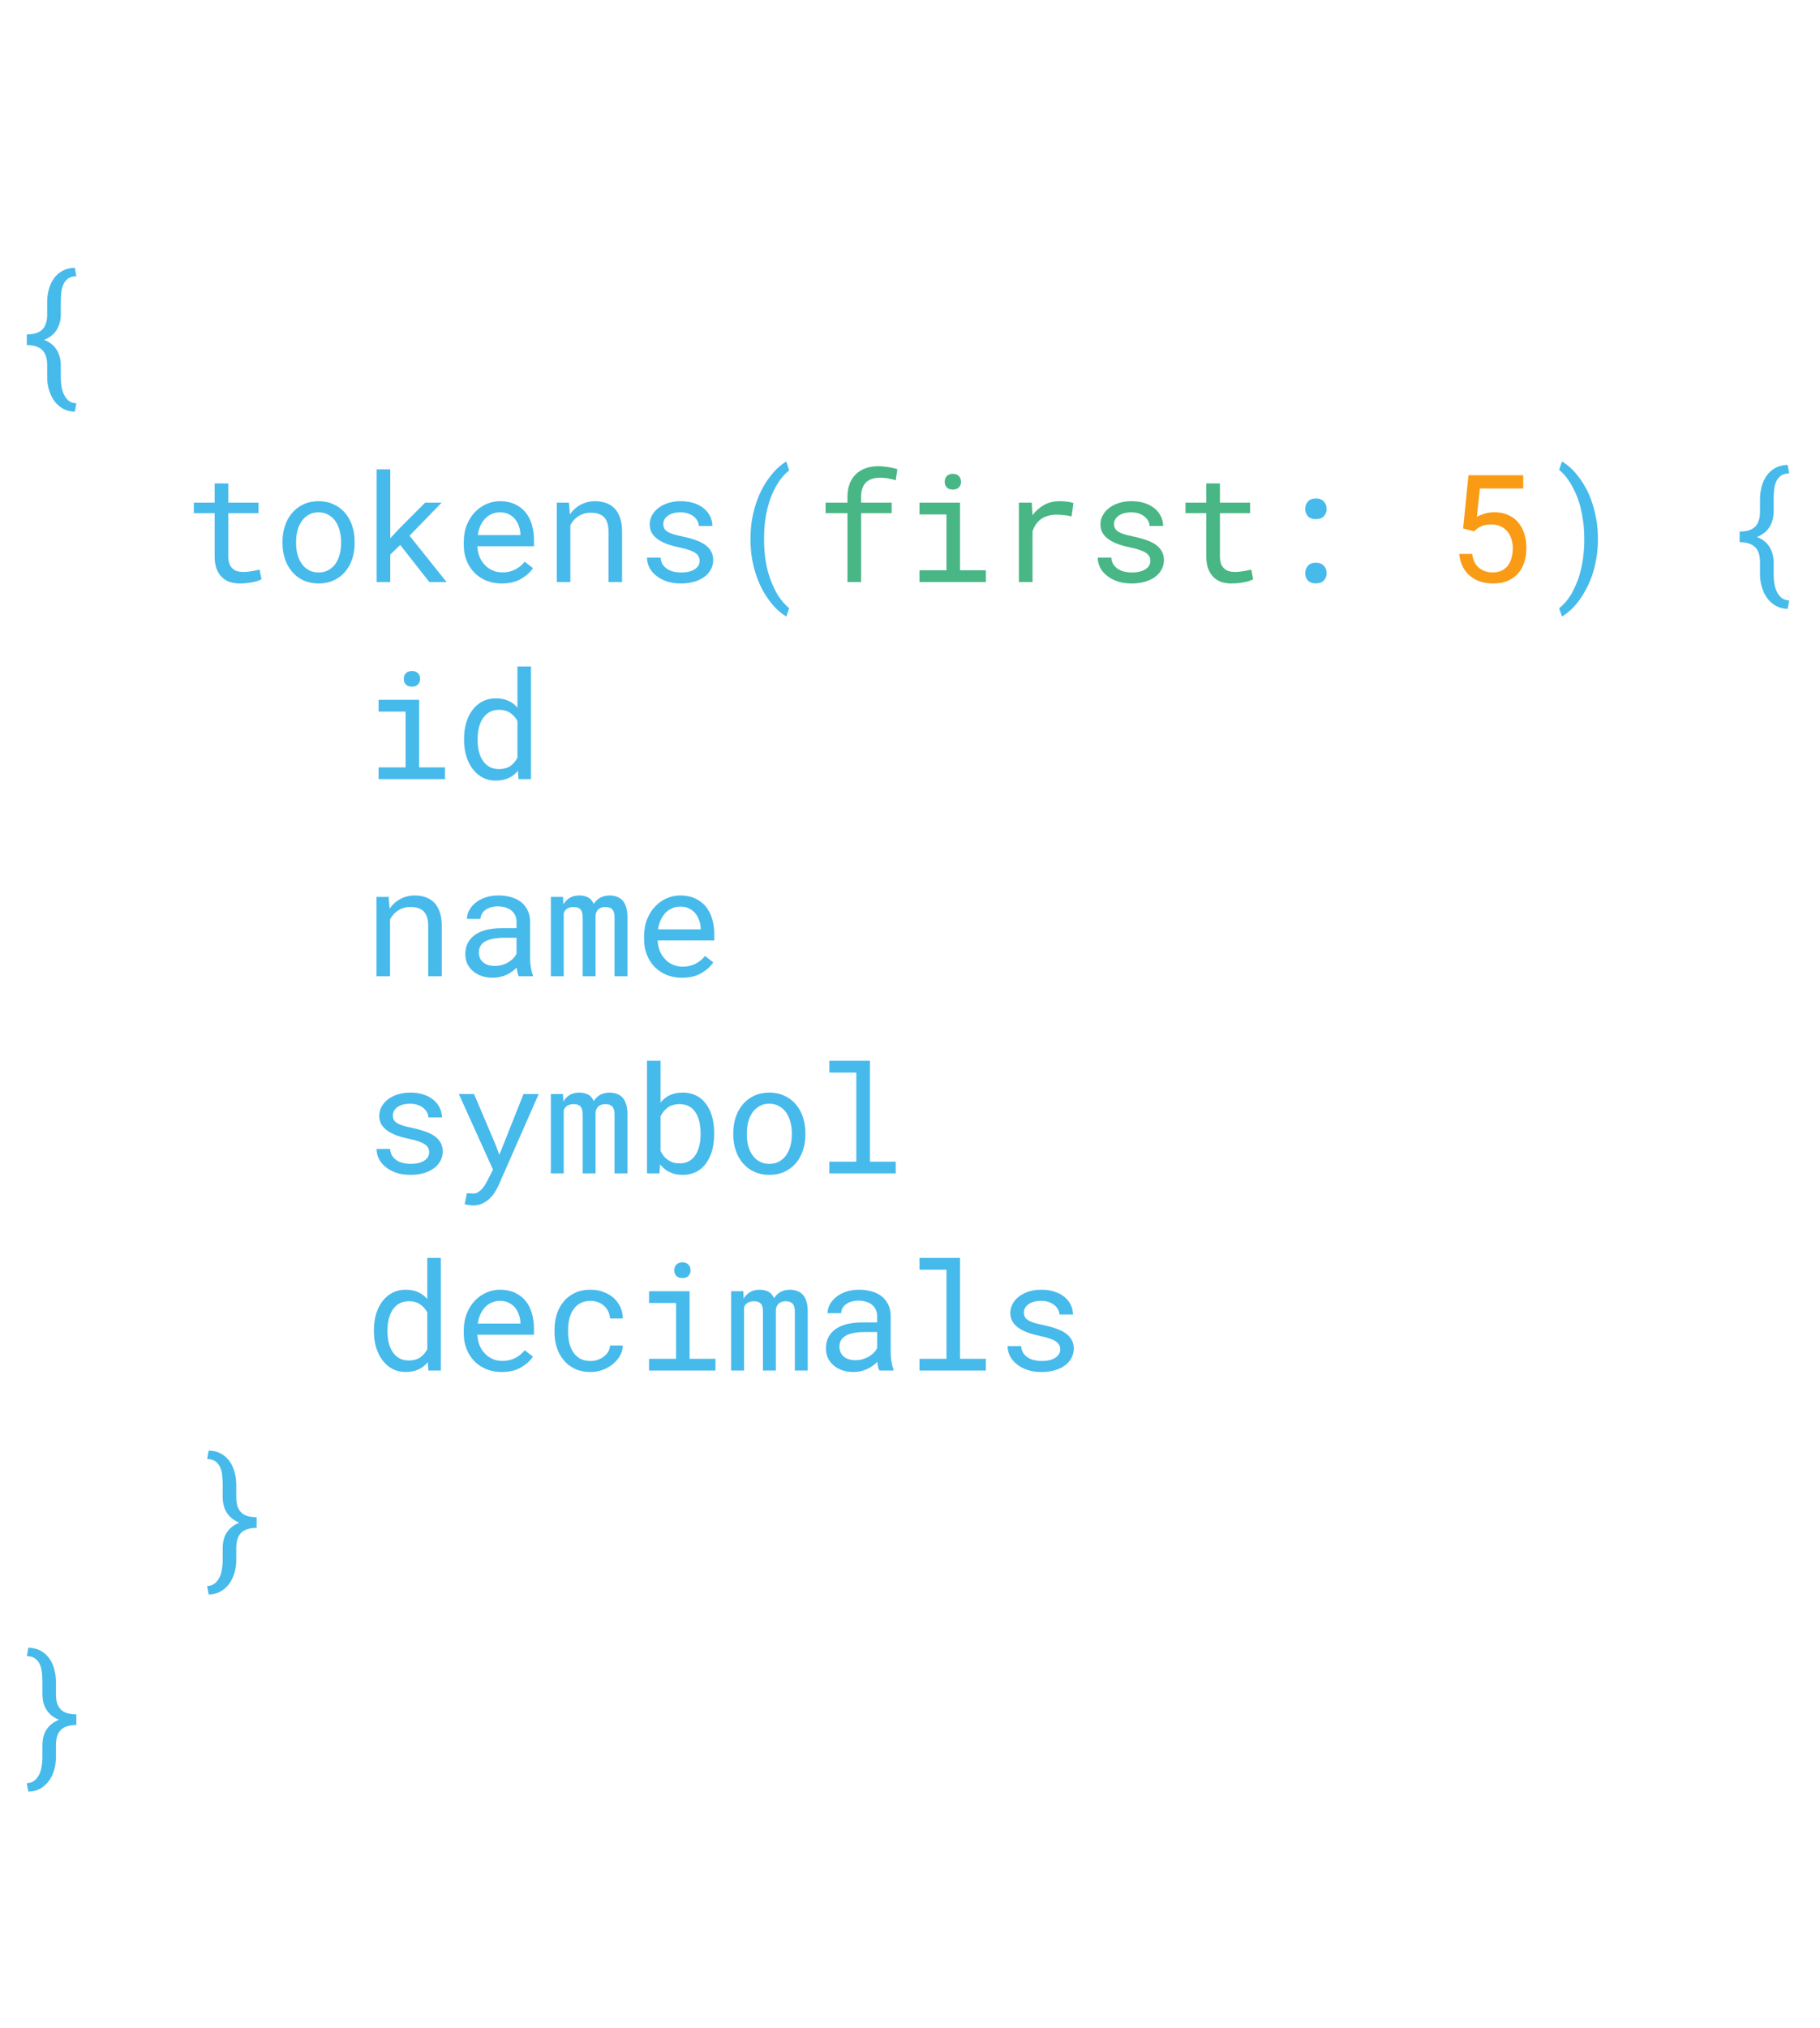 <svg width="194" height="216" viewBox="0 0 194 216" fill="none" xmlns="http://www.w3.org/2000/svg">
<path d="M7.974 43.859C7.469 43.844 7.031 43.727 6.661 43.508C6.292 43.289 5.984 43 5.74 42.641C5.505 42.297 5.328 41.911 5.208 41.484C5.089 41.062 5.029 40.643 5.029 40.227V38.906C5.029 38.156 4.849 37.612 4.49 37.273C4.135 36.935 3.591 36.763 2.857 36.758V35.625C3.591 35.625 4.135 35.458 4.49 35.125C4.849 34.786 5.029 34.24 5.029 33.484V32.156C5.029 31.734 5.083 31.305 5.193 30.867C5.307 30.424 5.487 30.029 5.732 29.68C5.961 29.346 6.26 29.076 6.63 28.867C7 28.654 7.448 28.539 7.974 28.523L8.138 29.422C7.763 29.432 7.464 29.521 7.24 29.688C7.021 29.854 6.857 30.065 6.747 30.32C6.633 30.581 6.56 30.872 6.529 31.195C6.497 31.518 6.482 31.838 6.482 32.156V33.484C6.482 34.109 6.336 34.659 6.044 35.133C5.758 35.602 5.313 35.958 4.708 36.203C5.313 36.443 5.758 36.8 6.044 37.273C6.331 37.742 6.477 38.286 6.482 38.906V40.227C6.482 40.55 6.508 40.87 6.56 41.188C6.612 41.51 6.703 41.8 6.833 42.055C6.958 42.315 7.125 42.529 7.333 42.695C7.547 42.862 7.815 42.95 8.138 42.961L7.974 43.859ZM24.333 51.5V53.547H27.552V54.664H24.333V59.258C24.333 59.586 24.375 59.857 24.458 60.07C24.542 60.284 24.656 60.453 24.802 60.578C24.948 60.708 25.115 60.8 25.302 60.852C25.495 60.904 25.698 60.93 25.912 60.93C26.068 60.93 26.229 60.922 26.396 60.906C26.562 60.885 26.727 60.862 26.888 60.836C27.044 60.81 27.19 60.784 27.326 60.758C27.466 60.727 27.581 60.7 27.669 60.68L27.872 61.703C27.753 61.776 27.607 61.841 27.435 61.898C27.263 61.95 27.076 61.995 26.872 62.031C26.669 62.073 26.453 62.104 26.224 62.125C26 62.146 25.776 62.156 25.552 62.156C25.177 62.156 24.826 62.104 24.497 62C24.174 61.891 23.893 61.719 23.654 61.484C23.414 61.255 23.224 60.958 23.083 60.594C22.948 60.224 22.88 59.779 22.88 59.258V54.664H20.662V53.547H22.88V51.5H24.333ZM30.115 57.695C30.115 57.086 30.203 56.521 30.38 56C30.557 55.474 30.812 55.018 31.146 54.633C31.474 54.247 31.875 53.945 32.349 53.727C32.823 53.503 33.357 53.391 33.95 53.391C34.55 53.391 35.086 53.503 35.56 53.727C36.039 53.945 36.445 54.247 36.779 54.633C37.107 55.018 37.359 55.474 37.536 56C37.714 56.521 37.802 57.086 37.802 57.695V57.867C37.802 58.477 37.714 59.042 37.536 59.562C37.359 60.083 37.107 60.536 36.779 60.922C36.445 61.307 36.042 61.609 35.568 61.828C35.094 62.047 34.56 62.156 33.966 62.156C33.367 62.156 32.828 62.047 32.349 61.828C31.875 61.609 31.474 61.307 31.146 60.922C30.812 60.536 30.557 60.083 30.38 59.562C30.203 59.042 30.115 58.477 30.115 57.867V57.695ZM31.56 57.867C31.56 58.284 31.609 58.682 31.708 59.062C31.807 59.438 31.958 59.768 32.161 60.055C32.359 60.341 32.609 60.568 32.911 60.734C33.214 60.901 33.565 60.984 33.966 60.984C34.362 60.984 34.708 60.901 35.005 60.734C35.307 60.568 35.56 60.341 35.763 60.055C35.961 59.768 36.109 59.438 36.208 59.062C36.307 58.682 36.357 58.284 36.357 57.867V57.695C36.357 57.284 36.305 56.891 36.2 56.516C36.102 56.135 35.953 55.802 35.755 55.516C35.552 55.229 35.3 55.003 34.997 54.836C34.7 54.664 34.352 54.578 33.95 54.578C33.55 54.578 33.2 54.664 32.904 54.836C32.607 55.003 32.359 55.229 32.161 55.516C31.958 55.802 31.807 56.135 31.708 56.516C31.609 56.891 31.56 57.284 31.56 57.695V57.867ZM42.661 58.055L41.599 59.078V62H40.146V50H41.599V57.344L42.544 56.328L45.318 53.547H47.075L43.654 57.07L47.599 62H45.763L42.661 58.055ZM53.474 62.156C52.88 62.156 52.333 62.055 51.833 61.852C51.339 61.648 50.914 61.365 50.56 61C50.206 60.635 49.93 60.203 49.732 59.703C49.534 59.203 49.435 58.659 49.435 58.07V57.742C49.435 57.06 49.544 56.45 49.763 55.914C49.982 55.372 50.273 54.914 50.638 54.539C50.997 54.169 51.406 53.885 51.865 53.688C52.328 53.49 52.802 53.391 53.286 53.391C53.896 53.391 54.427 53.497 54.88 53.711C55.339 53.919 55.719 54.208 56.021 54.578C56.323 54.953 56.547 55.393 56.693 55.898C56.844 56.404 56.919 56.95 56.919 57.539V58.188H50.88V58.242C50.917 58.654 50.997 59.016 51.122 59.328C51.253 59.641 51.43 59.917 51.654 60.156C51.883 60.411 52.159 60.612 52.482 60.758C52.805 60.904 53.161 60.977 53.552 60.977C54.068 60.977 54.526 60.872 54.927 60.664C55.328 60.456 55.661 60.18 55.927 59.836L56.81 60.523C56.529 60.95 56.107 61.331 55.544 61.664C54.987 61.992 54.297 62.156 53.474 62.156ZM53.286 54.578C52.995 54.578 52.719 54.633 52.458 54.742C52.198 54.846 51.964 55 51.755 55.203C51.547 55.411 51.37 55.667 51.224 55.969C51.083 56.266 50.984 56.609 50.927 57H55.474V56.93C55.474 56.669 55.425 56.391 55.325 56.094C55.227 55.792 55.089 55.531 54.911 55.312C54.734 55.094 54.51 54.917 54.24 54.781C53.974 54.646 53.656 54.578 53.286 54.578ZM59.349 62V53.547H60.646L60.747 54.797C60.872 54.62 61.008 54.458 61.154 54.312C61.305 54.161 61.464 54.031 61.63 53.922C61.88 53.755 62.151 53.628 62.443 53.539C62.74 53.445 63.052 53.396 63.38 53.391C63.823 53.391 64.224 53.453 64.583 53.578C64.948 53.703 65.258 53.898 65.513 54.164C65.768 54.43 65.964 54.768 66.099 55.18C66.24 55.586 66.31 56.07 66.31 56.633V62H64.865V56.664C64.865 56.289 64.823 55.971 64.74 55.711C64.656 55.45 64.534 55.24 64.372 55.078C64.206 54.917 64.003 54.8 63.763 54.727C63.529 54.654 63.258 54.617 62.95 54.617C62.685 54.617 62.438 54.656 62.208 54.734C61.979 54.807 61.768 54.909 61.575 55.039C61.419 55.154 61.273 55.286 61.138 55.438C61.008 55.589 60.893 55.755 60.794 55.938V62H59.349ZM74.576 59.758C74.576 59.586 74.542 59.432 74.474 59.297C74.406 59.156 74.292 59.029 74.13 58.914C73.969 58.8 73.755 58.695 73.49 58.602C73.224 58.503 72.893 58.414 72.497 58.336C72.013 58.237 71.57 58.117 71.169 57.977C70.773 57.836 70.435 57.667 70.154 57.469C69.867 57.276 69.646 57.05 69.49 56.789C69.333 56.523 69.255 56.216 69.255 55.867C69.255 55.523 69.336 55.203 69.497 54.906C69.659 54.604 69.885 54.341 70.177 54.117C70.469 53.893 70.815 53.716 71.216 53.586C71.622 53.456 72.068 53.391 72.552 53.391C73.073 53.391 73.542 53.458 73.958 53.594C74.375 53.729 74.729 53.917 75.021 54.156C75.312 54.396 75.537 54.677 75.693 55C75.854 55.318 75.935 55.661 75.935 56.031H74.49C74.49 55.849 74.443 55.672 74.349 55.5C74.255 55.323 74.125 55.167 73.958 55.031C73.792 54.896 73.589 54.786 73.349 54.703C73.115 54.62 72.849 54.578 72.552 54.578C72.245 54.578 71.974 54.612 71.74 54.68C71.51 54.747 71.32 54.839 71.169 54.953C71.013 55.068 70.896 55.2 70.818 55.352C70.74 55.503 70.701 55.659 70.701 55.82C70.701 55.987 70.732 56.135 70.794 56.266C70.857 56.396 70.966 56.513 71.122 56.617C71.273 56.721 71.477 56.815 71.732 56.898C71.992 56.982 72.32 57.062 72.716 57.141C73.237 57.25 73.703 57.378 74.115 57.523C74.526 57.664 74.872 57.833 75.154 58.031C75.435 58.234 75.648 58.469 75.794 58.734C75.945 59 76.021 59.307 76.021 59.656C76.021 60.031 75.935 60.372 75.763 60.68C75.596 60.987 75.362 61.25 75.06 61.469C74.758 61.688 74.396 61.857 73.974 61.977C73.552 62.096 73.091 62.156 72.591 62.156C72.018 62.156 71.508 62.081 71.06 61.93C70.612 61.773 70.234 61.568 69.927 61.312C69.615 61.062 69.375 60.771 69.208 60.438C69.047 60.104 68.966 59.758 68.966 59.398H70.412C70.432 59.695 70.51 59.945 70.646 60.148C70.787 60.352 70.961 60.516 71.169 60.641C71.372 60.766 71.599 60.854 71.849 60.906C72.099 60.958 72.346 60.984 72.591 60.984C72.977 60.984 73.312 60.94 73.599 60.852C73.885 60.758 74.109 60.63 74.271 60.469C74.37 60.37 74.445 60.26 74.497 60.141C74.549 60.021 74.576 59.893 74.576 59.758ZM79.997 57.383C79.997 56.638 80.055 55.938 80.169 55.281C80.289 54.625 80.448 54.016 80.646 53.453C80.844 52.896 81.07 52.385 81.326 51.922C81.586 51.458 81.859 51.047 82.146 50.688C82.427 50.328 82.711 50.021 82.997 49.766C83.284 49.51 83.557 49.31 83.818 49.164L84.122 50.117C83.956 50.242 83.787 50.393 83.615 50.57C83.448 50.747 83.284 50.945 83.122 51.164C82.883 51.503 82.654 51.901 82.435 52.359C82.216 52.812 82.034 53.31 81.888 53.852C81.747 54.341 81.638 54.88 81.56 55.469C81.482 56.057 81.443 56.69 81.443 57.367V57.477C81.443 58.128 81.479 58.737 81.552 59.305C81.625 59.872 81.724 60.396 81.849 60.875C81.984 61.359 82.141 61.807 82.318 62.219C82.495 62.635 82.68 63.008 82.872 63.336C83.07 63.648 83.273 63.925 83.482 64.164C83.695 64.409 83.909 64.617 84.122 64.789L83.818 65.672C83.557 65.526 83.281 65.326 82.99 65.07C82.703 64.82 82.419 64.513 82.138 64.148C81.852 63.789 81.578 63.378 81.318 62.914C81.062 62.456 80.839 61.945 80.646 61.383C80.448 60.825 80.289 60.219 80.169 59.562C80.055 58.906 79.997 58.206 79.997 57.461V57.383ZM139.13 61.062C139.13 60.755 139.224 60.492 139.411 60.273C139.599 60.055 139.883 59.945 140.263 59.945C140.638 59.945 140.922 60.055 141.115 60.273C141.313 60.487 141.411 60.75 141.411 61.062C141.411 61.37 141.313 61.628 141.115 61.836C140.917 62.044 140.633 62.148 140.263 62.148C139.888 62.148 139.604 62.044 139.411 61.836C139.224 61.622 139.13 61.365 139.13 61.062ZM139.13 54.219C139.13 53.911 139.224 53.648 139.411 53.43C139.599 53.211 139.883 53.102 140.263 53.102C140.638 53.102 140.922 53.211 141.115 53.43C141.313 53.643 141.411 53.906 141.411 54.219C141.411 54.526 141.313 54.784 141.115 54.992C140.917 55.2 140.633 55.305 140.263 55.305C139.888 55.305 139.604 55.2 139.411 54.992C139.224 54.779 139.13 54.521 139.13 54.219ZM170.326 57.461C170.326 58.206 170.266 58.906 170.146 59.562C170.031 60.219 169.875 60.825 169.677 61.383C169.479 61.945 169.25 62.456 168.99 62.914C168.734 63.378 168.466 63.789 168.185 64.148C167.898 64.513 167.609 64.82 167.318 65.07C167.031 65.326 166.758 65.526 166.497 65.672L166.193 64.789C166.411 64.628 166.633 64.419 166.857 64.164C167.081 63.909 167.294 63.615 167.497 63.281C167.69 62.943 167.875 62.56 168.052 62.133C168.234 61.711 168.383 61.247 168.497 60.742C168.617 60.273 168.708 59.768 168.771 59.227C168.839 58.68 168.872 58.096 168.872 57.477V57.367C168.872 56.664 168.828 56.026 168.74 55.453C168.656 54.88 168.563 54.393 168.458 53.992C168.307 53.419 168.125 52.906 167.911 52.453C167.698 51.995 167.479 51.596 167.255 51.258C167.083 50.992 166.906 50.76 166.724 50.562C166.542 50.359 166.365 50.188 166.193 50.047L166.497 49.164C166.758 49.31 167.034 49.51 167.326 49.766C167.617 50.021 167.904 50.328 168.185 50.688C168.477 51.057 168.75 51.469 169.005 51.922C169.26 52.375 169.484 52.885 169.677 53.453C169.865 54 170.018 54.594 170.138 55.234C170.263 55.87 170.326 56.586 170.326 57.383V57.461ZM190.552 64.859C190.047 64.844 189.609 64.727 189.24 64.508C188.87 64.289 188.563 64 188.318 63.641C188.083 63.297 187.906 62.911 187.786 62.484C187.667 62.062 187.607 61.643 187.607 61.227V59.906C187.607 59.156 187.427 58.612 187.068 58.273C186.714 57.935 186.169 57.763 185.435 57.758V56.625C186.169 56.625 186.714 56.458 187.068 56.125C187.427 55.786 187.607 55.24 187.607 54.484V53.156C187.607 52.734 187.661 52.305 187.771 51.867C187.885 51.425 188.065 51.029 188.31 50.68C188.539 50.346 188.839 50.075 189.208 49.867C189.578 49.654 190.026 49.539 190.552 49.523L190.716 50.422C190.341 50.432 190.042 50.521 189.818 50.688C189.599 50.854 189.435 51.065 189.326 51.32C189.211 51.581 189.138 51.872 189.107 52.195C189.076 52.518 189.06 52.839 189.06 53.156V54.484C189.06 55.109 188.914 55.659 188.622 56.133C188.336 56.602 187.891 56.958 187.286 57.203C187.891 57.443 188.336 57.8 188.622 58.273C188.909 58.742 189.055 59.286 189.06 59.906V61.227C189.06 61.55 189.086 61.87 189.138 62.188C189.19 62.51 189.281 62.8 189.411 63.055C189.536 63.315 189.703 63.529 189.911 63.695C190.125 63.862 190.393 63.95 190.716 63.961L190.552 64.859ZM40.357 74.547H44.677V81.75H47.435V83H40.357V81.75H43.232V75.805H40.357V74.547ZM43.044 72.328C43.044 72.203 43.062 72.086 43.099 71.977C43.141 71.867 43.203 71.773 43.286 71.695C43.354 71.628 43.44 71.576 43.544 71.539C43.654 71.497 43.776 71.477 43.911 71.477C44.047 71.477 44.167 71.497 44.271 71.539C44.375 71.576 44.461 71.628 44.529 71.695C44.612 71.768 44.675 71.859 44.716 71.969C44.758 72.078 44.779 72.198 44.779 72.328C44.779 72.562 44.706 72.758 44.56 72.914C44.414 73.07 44.198 73.148 43.911 73.148C43.62 73.148 43.401 73.07 43.255 72.914C43.115 72.758 43.044 72.562 43.044 72.328ZM49.466 78.703C49.466 78.073 49.544 77.495 49.7 76.969C49.862 76.438 50.091 75.982 50.388 75.602C50.68 75.221 51.034 74.924 51.45 74.711C51.867 74.497 52.333 74.391 52.849 74.391C53.354 74.391 53.794 74.477 54.169 74.648C54.55 74.815 54.878 75.06 55.154 75.383V71H56.599V83H55.271L55.208 82.109C54.927 82.453 54.591 82.713 54.2 82.891C53.81 83.068 53.354 83.156 52.833 83.156C52.323 83.156 51.859 83.047 51.443 82.828C51.031 82.609 50.68 82.307 50.388 81.922C50.096 81.537 49.87 81.083 49.708 80.562C49.547 80.037 49.466 79.471 49.466 78.867V78.703ZM50.911 78.867C50.911 79.279 50.956 79.669 51.044 80.039C51.133 80.409 51.271 80.734 51.458 81.016C51.641 81.297 51.875 81.521 52.161 81.688C52.448 81.849 52.792 81.93 53.193 81.93C53.677 81.93 54.078 81.82 54.396 81.602C54.714 81.383 54.966 81.088 55.154 80.719V76.797C54.966 76.453 54.714 76.172 54.396 75.953C54.078 75.729 53.682 75.617 53.208 75.617C52.802 75.617 52.453 75.701 52.161 75.867C51.875 76.034 51.641 76.258 51.458 76.539C51.271 76.826 51.133 77.156 51.044 77.531C50.956 77.901 50.911 78.292 50.911 78.703V78.867ZM40.13 104V95.547H41.427L41.529 96.797C41.654 96.62 41.789 96.458 41.935 96.312C42.086 96.162 42.245 96.031 42.411 95.922C42.661 95.755 42.932 95.628 43.224 95.539C43.521 95.445 43.833 95.396 44.161 95.391C44.604 95.391 45.005 95.453 45.365 95.578C45.729 95.703 46.039 95.898 46.294 96.164C46.55 96.43 46.745 96.768 46.88 97.18C47.021 97.586 47.091 98.07 47.091 98.633V104H45.646V98.664C45.646 98.289 45.604 97.971 45.521 97.711C45.438 97.451 45.315 97.24 45.154 97.078C44.987 96.917 44.784 96.799 44.544 96.727C44.31 96.654 44.039 96.617 43.732 96.617C43.466 96.617 43.219 96.656 42.99 96.734C42.76 96.807 42.55 96.909 42.357 97.039C42.2 97.154 42.055 97.287 41.919 97.438C41.789 97.588 41.675 97.755 41.575 97.938V104H40.13ZM55.294 104C55.237 103.891 55.19 103.755 55.154 103.594C55.122 103.427 55.099 103.255 55.083 103.078C54.938 103.224 54.773 103.362 54.591 103.492C54.414 103.622 54.219 103.737 54.005 103.836C53.786 103.935 53.555 104.013 53.31 104.07C53.065 104.128 52.805 104.156 52.529 104.156C52.081 104.156 51.675 104.091 51.31 103.961C50.95 103.831 50.646 103.654 50.396 103.43C50.141 103.211 49.943 102.951 49.802 102.648C49.667 102.341 49.599 102.01 49.599 101.656C49.599 101.193 49.69 100.786 49.872 100.438C50.06 100.089 50.323 99.797 50.661 99.562C51 99.333 51.406 99.162 51.88 99.047C52.359 98.932 52.893 98.875 53.482 98.875H55.06V98.211C55.06 97.956 55.013 97.727 54.919 97.523C54.825 97.32 54.693 97.146 54.521 97C54.349 96.859 54.138 96.75 53.888 96.672C53.643 96.594 53.367 96.555 53.06 96.555C52.773 96.555 52.516 96.591 52.286 96.664C52.062 96.737 51.872 96.833 51.716 96.953C51.56 97.073 51.438 97.216 51.349 97.383C51.266 97.544 51.224 97.713 51.224 97.891H49.771C49.776 97.583 49.854 97.281 50.005 96.984C50.161 96.688 50.385 96.419 50.677 96.18C50.964 95.945 51.312 95.755 51.724 95.609C52.141 95.463 52.612 95.391 53.138 95.391C53.617 95.391 54.062 95.451 54.474 95.57C54.885 95.685 55.242 95.859 55.544 96.094C55.841 96.333 56.075 96.63 56.247 96.984C56.419 97.338 56.505 97.753 56.505 98.227V102.156C56.505 102.438 56.531 102.737 56.583 103.055C56.635 103.367 56.708 103.641 56.802 103.875V104H55.294ZM52.74 102.898C53.021 102.898 53.284 102.862 53.529 102.789C53.773 102.716 53.997 102.62 54.2 102.5C54.398 102.38 54.57 102.245 54.716 102.094C54.862 101.938 54.977 101.776 55.06 101.609V99.898H53.716C53.216 99.898 52.779 99.943 52.404 100.031C52.034 100.115 51.74 100.245 51.521 100.422C51.365 100.547 51.245 100.695 51.161 100.867C51.083 101.039 51.044 101.234 51.044 101.453C51.044 101.661 51.078 101.854 51.146 102.031C51.219 102.208 51.325 102.359 51.466 102.484C51.607 102.615 51.784 102.716 51.997 102.789C52.211 102.862 52.458 102.898 52.74 102.898ZM60.013 95.547L60.052 96.344C60.224 96.047 60.448 95.815 60.724 95.648C61.005 95.482 61.344 95.396 61.74 95.391C61.964 95.391 62.164 95.417 62.341 95.469C62.523 95.516 62.682 95.586 62.818 95.68C62.917 95.753 63.005 95.841 63.083 95.945C63.167 96.049 63.237 96.167 63.294 96.297C63.367 96.177 63.453 96.065 63.552 95.961C63.651 95.857 63.758 95.766 63.872 95.688C64.018 95.599 64.18 95.529 64.357 95.477C64.539 95.424 64.737 95.396 64.951 95.391C65.242 95.391 65.505 95.435 65.74 95.523C65.974 95.607 66.172 95.732 66.333 95.898C66.51 96.086 66.646 96.331 66.74 96.633C66.833 96.93 66.88 97.281 66.88 97.688V104H65.505V97.672C65.505 97.495 65.484 97.338 65.443 97.203C65.401 97.068 65.341 96.956 65.263 96.867C65.18 96.784 65.076 96.721 64.951 96.68C64.831 96.638 64.69 96.617 64.529 96.617C64.357 96.617 64.208 96.641 64.083 96.688C63.958 96.734 63.854 96.797 63.771 96.875C63.688 96.958 63.622 97.055 63.575 97.164C63.529 97.268 63.497 97.385 63.482 97.516C63.482 97.542 63.482 97.568 63.482 97.594C63.482 97.615 63.482 97.641 63.482 97.672V104H62.107V97.664C62.107 97.487 62.086 97.331 62.044 97.195C62.008 97.06 61.948 96.948 61.865 96.859C61.786 96.776 61.688 96.716 61.568 96.68C61.453 96.638 61.318 96.617 61.161 96.617C60.99 96.617 60.839 96.638 60.708 96.68C60.583 96.716 60.477 96.771 60.388 96.844C60.32 96.901 60.26 96.966 60.208 97.039C60.161 97.112 60.122 97.19 60.091 97.273V104H58.716V95.547H60.013ZM72.693 104.156C72.099 104.156 71.552 104.055 71.052 103.852C70.557 103.648 70.133 103.365 69.779 103C69.424 102.635 69.148 102.203 68.951 101.703C68.753 101.203 68.654 100.659 68.654 100.07V99.742C68.654 99.06 68.763 98.451 68.982 97.914C69.201 97.372 69.492 96.914 69.857 96.539C70.216 96.169 70.625 95.885 71.083 95.688C71.547 95.49 72.021 95.391 72.505 95.391C73.115 95.391 73.646 95.497 74.099 95.711C74.557 95.919 74.938 96.208 75.24 96.578C75.542 96.953 75.766 97.393 75.912 97.898C76.062 98.404 76.138 98.951 76.138 99.539V100.188H70.099V100.242C70.135 100.654 70.216 101.016 70.341 101.328C70.471 101.641 70.648 101.917 70.872 102.156C71.102 102.411 71.378 102.612 71.701 102.758C72.023 102.904 72.38 102.977 72.771 102.977C73.287 102.977 73.745 102.872 74.146 102.664C74.547 102.456 74.88 102.18 75.146 101.836L76.029 102.523C75.747 102.951 75.326 103.331 74.763 103.664C74.206 103.992 73.516 104.156 72.693 104.156ZM72.505 96.578C72.214 96.578 71.938 96.633 71.677 96.742C71.417 96.846 71.182 97 70.974 97.203C70.766 97.412 70.589 97.667 70.443 97.969C70.302 98.266 70.203 98.609 70.146 99H74.693V98.93C74.693 98.669 74.643 98.391 74.544 98.094C74.445 97.792 74.307 97.531 74.13 97.312C73.953 97.094 73.729 96.917 73.458 96.781C73.193 96.646 72.875 96.578 72.505 96.578ZM45.747 122.758C45.747 122.586 45.714 122.432 45.646 122.297C45.578 122.156 45.464 122.029 45.302 121.914C45.141 121.799 44.927 121.695 44.661 121.602C44.396 121.503 44.065 121.414 43.669 121.336C43.185 121.237 42.742 121.117 42.341 120.977C41.945 120.836 41.607 120.667 41.325 120.469C41.039 120.276 40.818 120.049 40.661 119.789C40.505 119.523 40.427 119.216 40.427 118.867C40.427 118.523 40.508 118.203 40.669 117.906C40.831 117.604 41.057 117.341 41.349 117.117C41.641 116.893 41.987 116.716 42.388 116.586C42.794 116.456 43.24 116.391 43.724 116.391C44.245 116.391 44.714 116.458 45.13 116.594C45.547 116.729 45.901 116.917 46.193 117.156C46.484 117.396 46.708 117.677 46.865 118C47.026 118.318 47.107 118.661 47.107 119.031H45.661C45.661 118.849 45.615 118.672 45.521 118.5C45.427 118.323 45.297 118.167 45.13 118.031C44.964 117.896 44.76 117.786 44.521 117.703C44.286 117.62 44.021 117.578 43.724 117.578C43.417 117.578 43.146 117.612 42.911 117.68C42.682 117.747 42.492 117.839 42.341 117.953C42.185 118.068 42.068 118.201 41.99 118.352C41.911 118.503 41.872 118.659 41.872 118.82C41.872 118.987 41.904 119.135 41.966 119.266C42.029 119.396 42.138 119.513 42.294 119.617C42.445 119.721 42.648 119.815 42.904 119.898C43.164 119.982 43.492 120.062 43.888 120.141C44.409 120.25 44.875 120.378 45.286 120.523C45.698 120.664 46.044 120.833 46.325 121.031C46.607 121.234 46.82 121.469 46.966 121.734C47.117 122 47.193 122.307 47.193 122.656C47.193 123.031 47.107 123.372 46.935 123.68C46.768 123.987 46.534 124.25 46.232 124.469C45.93 124.688 45.568 124.857 45.146 124.977C44.724 125.096 44.263 125.156 43.763 125.156C43.19 125.156 42.68 125.081 42.232 124.93C41.784 124.773 41.406 124.568 41.099 124.312C40.786 124.062 40.547 123.771 40.38 123.438C40.219 123.104 40.138 122.758 40.138 122.398H41.583C41.604 122.695 41.682 122.945 41.818 123.148C41.958 123.352 42.133 123.516 42.341 123.641C42.544 123.766 42.771 123.854 43.021 123.906C43.271 123.958 43.518 123.984 43.763 123.984C44.148 123.984 44.484 123.94 44.771 123.852C45.057 123.758 45.281 123.63 45.443 123.469C45.542 123.37 45.617 123.26 45.669 123.141C45.721 123.021 45.747 122.893 45.747 122.758ZM50.419 128.414C50.284 128.414 50.125 128.398 49.943 128.367C49.76 128.336 49.622 128.31 49.529 128.289L49.763 127.109C49.893 127.12 50.021 127.128 50.146 127.133C50.276 127.143 50.378 127.148 50.45 127.148C50.648 127.148 50.828 127.094 50.99 126.984C51.156 126.875 51.305 126.745 51.435 126.594C51.56 126.443 51.667 126.286 51.755 126.125C51.849 125.964 51.922 125.831 51.974 125.727L52.552 124.602L48.911 116.547H50.529L52.849 122L53.224 123.023L53.622 122.031L55.802 116.547H57.419L53.13 126.305C53.031 126.523 52.904 126.755 52.747 127C52.596 127.245 52.411 127.471 52.193 127.68C51.974 127.888 51.719 128.062 51.427 128.203C51.135 128.344 50.8 128.414 50.419 128.414ZM60.013 116.547L60.052 117.344C60.224 117.047 60.448 116.815 60.724 116.648C61.005 116.482 61.344 116.396 61.74 116.391C61.964 116.391 62.164 116.417 62.341 116.469C62.523 116.516 62.682 116.586 62.818 116.68C62.917 116.753 63.005 116.841 63.083 116.945C63.167 117.049 63.237 117.167 63.294 117.297C63.367 117.177 63.453 117.065 63.552 116.961C63.651 116.857 63.758 116.766 63.872 116.688C64.018 116.599 64.18 116.529 64.357 116.477C64.539 116.424 64.737 116.396 64.951 116.391C65.242 116.391 65.505 116.435 65.74 116.523C65.974 116.607 66.172 116.732 66.333 116.898C66.51 117.086 66.646 117.331 66.74 117.633C66.833 117.93 66.88 118.281 66.88 118.688V125H65.505V118.672C65.505 118.495 65.484 118.339 65.443 118.203C65.401 118.068 65.341 117.956 65.263 117.867C65.18 117.784 65.076 117.721 64.951 117.68C64.831 117.638 64.69 117.617 64.529 117.617C64.357 117.617 64.208 117.641 64.083 117.688C63.958 117.734 63.854 117.797 63.771 117.875C63.688 117.958 63.622 118.055 63.575 118.164C63.529 118.268 63.497 118.385 63.482 118.516C63.482 118.542 63.482 118.568 63.482 118.594C63.482 118.615 63.482 118.641 63.482 118.672V125H62.107V118.664C62.107 118.487 62.086 118.331 62.044 118.195C62.008 118.06 61.948 117.948 61.865 117.859C61.786 117.776 61.688 117.716 61.568 117.68C61.453 117.638 61.318 117.617 61.161 117.617C60.99 117.617 60.839 117.638 60.708 117.68C60.583 117.716 60.477 117.771 60.388 117.844C60.32 117.901 60.26 117.966 60.208 118.039C60.161 118.112 60.122 118.19 60.091 118.273V125H58.716V116.547H60.013ZM76.122 120.867C76.122 121.237 76.094 121.594 76.037 121.938C75.984 122.276 75.906 122.594 75.802 122.891C75.662 123.281 75.477 123.633 75.247 123.945C75.023 124.253 74.753 124.508 74.435 124.711C74.206 124.852 73.953 124.961 73.677 125.039C73.406 125.117 73.112 125.156 72.794 125.156C72.43 125.156 72.096 125.112 71.794 125.023C71.497 124.935 71.229 124.807 70.99 124.641C70.875 124.557 70.766 124.466 70.662 124.367C70.557 124.268 70.458 124.159 70.365 124.039L70.294 125H68.966V113H70.412V117.453C70.531 117.302 70.664 117.167 70.81 117.047C70.956 116.922 71.112 116.815 71.279 116.727C71.487 116.617 71.716 116.534 71.966 116.477C72.216 116.419 72.487 116.391 72.779 116.391C73.143 116.391 73.479 116.44 73.787 116.539C74.094 116.638 74.372 116.776 74.622 116.953C74.846 117.12 75.047 117.323 75.224 117.562C75.401 117.797 75.557 118.06 75.693 118.352C75.833 118.68 75.94 119.044 76.013 119.445C76.086 119.841 76.122 120.26 76.122 120.703V120.867ZM74.677 120.703C74.677 120.438 74.659 120.18 74.622 119.93C74.591 119.674 74.542 119.435 74.474 119.211C74.38 118.935 74.258 118.682 74.107 118.453C73.956 118.224 73.771 118.044 73.552 117.914C73.401 117.82 73.232 117.747 73.044 117.695C72.857 117.643 72.648 117.617 72.419 117.617C72.169 117.617 71.94 117.651 71.732 117.719C71.523 117.781 71.339 117.87 71.177 117.984C71.01 118.104 70.862 118.245 70.732 118.406C70.607 118.562 70.5 118.734 70.412 118.922V122.617C70.505 122.805 70.615 122.979 70.74 123.141C70.87 123.297 71.018 123.435 71.185 123.555C71.352 123.674 71.539 123.768 71.747 123.836C71.956 123.898 72.185 123.93 72.435 123.93C72.674 123.93 72.893 123.901 73.091 123.844C73.289 123.781 73.466 123.693 73.622 123.578C73.831 123.432 74.005 123.247 74.146 123.023C74.287 122.799 74.398 122.549 74.482 122.273C74.549 122.065 74.599 121.841 74.63 121.602C74.662 121.362 74.677 121.117 74.677 120.867V120.703ZM78.162 120.695C78.162 120.086 78.25 119.521 78.427 119C78.604 118.474 78.859 118.018 79.193 117.633C79.521 117.247 79.922 116.945 80.396 116.727C80.87 116.503 81.404 116.391 81.997 116.391C82.596 116.391 83.133 116.503 83.607 116.727C84.086 116.945 84.492 117.247 84.826 117.633C85.154 118.018 85.406 118.474 85.583 119C85.76 119.521 85.849 120.086 85.849 120.695V120.867C85.849 121.477 85.76 122.042 85.583 122.562C85.406 123.083 85.154 123.536 84.826 123.922C84.492 124.307 84.089 124.609 83.615 124.828C83.141 125.047 82.607 125.156 82.013 125.156C81.414 125.156 80.875 125.047 80.396 124.828C79.922 124.609 79.521 124.307 79.193 123.922C78.859 123.536 78.604 123.083 78.427 122.562C78.25 122.042 78.162 121.477 78.162 120.867V120.695ZM79.607 120.867C79.607 121.284 79.656 121.682 79.755 122.062C79.854 122.438 80.005 122.768 80.208 123.055C80.406 123.341 80.656 123.568 80.958 123.734C81.26 123.901 81.612 123.984 82.013 123.984C82.409 123.984 82.755 123.901 83.052 123.734C83.354 123.568 83.607 123.341 83.81 123.055C84.008 122.768 84.156 122.438 84.255 122.062C84.354 121.682 84.404 121.284 84.404 120.867V120.695C84.404 120.284 84.352 119.891 84.247 119.516C84.148 119.135 84 118.802 83.802 118.516C83.599 118.229 83.346 118.003 83.044 117.836C82.747 117.664 82.398 117.578 81.997 117.578C81.596 117.578 81.247 117.664 80.951 117.836C80.654 118.003 80.406 118.229 80.208 118.516C80.005 118.802 79.854 119.135 79.755 119.516C79.656 119.891 79.607 120.284 79.607 120.695V120.867ZM88.404 113H92.724V123.75H95.482V125H88.404V123.75H91.279V114.258H88.404V113ZM39.857 141.703C39.857 141.073 39.935 140.495 40.091 139.969C40.253 139.438 40.482 138.982 40.779 138.602C41.07 138.221 41.425 137.924 41.841 137.711C42.258 137.497 42.724 137.391 43.24 137.391C43.745 137.391 44.185 137.477 44.56 137.648C44.94 137.815 45.268 138.06 45.544 138.383V134H46.99V146H45.661L45.599 145.109C45.318 145.453 44.982 145.714 44.591 145.891C44.2 146.068 43.745 146.156 43.224 146.156C42.714 146.156 42.25 146.047 41.833 145.828C41.422 145.609 41.07 145.307 40.779 144.922C40.487 144.536 40.26 144.083 40.099 143.562C39.938 143.036 39.857 142.471 39.857 141.867V141.703ZM41.302 141.867C41.302 142.279 41.346 142.669 41.435 143.039C41.523 143.409 41.661 143.734 41.849 144.016C42.031 144.297 42.266 144.521 42.552 144.688C42.839 144.849 43.182 144.93 43.583 144.93C44.068 144.93 44.469 144.82 44.786 144.602C45.104 144.383 45.357 144.089 45.544 143.719V139.797C45.357 139.453 45.104 139.172 44.786 138.953C44.469 138.729 44.073 138.617 43.599 138.617C43.193 138.617 42.844 138.701 42.552 138.867C42.266 139.034 42.031 139.258 41.849 139.539C41.661 139.826 41.523 140.156 41.435 140.531C41.346 140.901 41.302 141.292 41.302 141.703V141.867ZM53.474 146.156C52.88 146.156 52.333 146.055 51.833 145.852C51.339 145.648 50.914 145.365 50.56 145C50.206 144.635 49.93 144.203 49.732 143.703C49.534 143.203 49.435 142.659 49.435 142.07V141.742C49.435 141.06 49.544 140.451 49.763 139.914C49.982 139.372 50.273 138.914 50.638 138.539C50.997 138.169 51.406 137.885 51.865 137.688C52.328 137.49 52.802 137.391 53.286 137.391C53.896 137.391 54.427 137.497 54.88 137.711C55.339 137.919 55.719 138.208 56.021 138.578C56.323 138.953 56.547 139.393 56.693 139.898C56.844 140.404 56.919 140.951 56.919 141.539V142.188H50.88V142.242C50.917 142.654 50.997 143.016 51.122 143.328C51.253 143.641 51.43 143.917 51.654 144.156C51.883 144.411 52.159 144.612 52.482 144.758C52.805 144.904 53.161 144.977 53.552 144.977C54.068 144.977 54.526 144.872 54.927 144.664C55.328 144.456 55.661 144.18 55.927 143.836L56.81 144.523C56.529 144.951 56.107 145.331 55.544 145.664C54.987 145.992 54.297 146.156 53.474 146.156ZM53.286 138.578C52.995 138.578 52.719 138.633 52.458 138.742C52.198 138.846 51.964 139 51.755 139.203C51.547 139.411 51.37 139.667 51.224 139.969C51.083 140.266 50.984 140.609 50.927 141H55.474V140.93C55.474 140.669 55.425 140.391 55.325 140.094C55.227 139.792 55.089 139.531 54.911 139.312C54.734 139.094 54.51 138.917 54.24 138.781C53.974 138.646 53.656 138.578 53.286 138.578ZM62.95 144.984C63.211 144.984 63.464 144.943 63.708 144.859C63.958 144.776 64.18 144.659 64.372 144.508C64.565 144.362 64.719 144.19 64.833 143.992C64.953 143.789 65.016 143.57 65.021 143.336H66.388C66.383 143.711 66.284 144.07 66.091 144.414C65.904 144.753 65.651 145.049 65.333 145.305C65.016 145.565 64.651 145.773 64.24 145.93C63.828 146.081 63.398 146.156 62.95 146.156C62.31 146.156 61.75 146.042 61.271 145.812C60.792 145.583 60.393 145.273 60.075 144.883C59.753 144.497 59.51 144.052 59.349 143.547C59.188 143.036 59.107 142.5 59.107 141.938V141.609C59.107 141.052 59.188 140.518 59.349 140.008C59.51 139.497 59.753 139.047 60.075 138.656C60.393 138.271 60.792 137.964 61.271 137.734C61.75 137.505 62.31 137.391 62.95 137.391C63.45 137.391 63.909 137.471 64.326 137.633C64.747 137.789 65.112 138.003 65.419 138.273C65.721 138.549 65.958 138.875 66.13 139.25C66.302 139.625 66.388 140.026 66.388 140.453H65.021C65.016 140.198 64.958 139.958 64.849 139.734C64.745 139.505 64.602 139.305 64.419 139.133C64.237 138.961 64.018 138.826 63.763 138.727C63.513 138.628 63.242 138.578 62.95 138.578C62.503 138.578 62.125 138.669 61.818 138.852C61.516 139.029 61.271 139.26 61.083 139.547C60.896 139.839 60.76 140.164 60.677 140.523C60.599 140.883 60.56 141.245 60.56 141.609V141.938C60.56 142.307 60.599 142.674 60.677 143.039C60.76 143.398 60.896 143.721 61.083 144.008C61.266 144.299 61.508 144.536 61.81 144.719C62.117 144.896 62.497 144.984 62.95 144.984ZM69.185 137.547H73.505V144.75H76.263V146H69.185V144.75H72.06V138.805H69.185V137.547ZM71.872 135.328C71.872 135.203 71.891 135.086 71.927 134.977C71.969 134.867 72.031 134.773 72.115 134.695C72.182 134.628 72.268 134.576 72.372 134.539C72.482 134.497 72.604 134.477 72.74 134.477C72.875 134.477 72.995 134.497 73.099 134.539C73.203 134.576 73.289 134.628 73.357 134.695C73.44 134.768 73.503 134.859 73.544 134.969C73.586 135.078 73.607 135.198 73.607 135.328C73.607 135.562 73.534 135.758 73.388 135.914C73.242 136.07 73.026 136.148 72.74 136.148C72.448 136.148 72.229 136.07 72.083 135.914C71.943 135.758 71.872 135.562 71.872 135.328ZM79.232 137.547L79.271 138.344C79.443 138.047 79.667 137.815 79.943 137.648C80.224 137.482 80.562 137.396 80.958 137.391C81.182 137.391 81.383 137.417 81.56 137.469C81.742 137.516 81.901 137.586 82.037 137.68C82.135 137.753 82.224 137.841 82.302 137.945C82.385 138.049 82.456 138.167 82.513 138.297C82.586 138.177 82.672 138.065 82.771 137.961C82.87 137.857 82.977 137.766 83.091 137.688C83.237 137.599 83.398 137.529 83.576 137.477C83.758 137.424 83.956 137.396 84.169 137.391C84.461 137.391 84.724 137.435 84.958 137.523C85.193 137.607 85.391 137.732 85.552 137.898C85.729 138.086 85.865 138.331 85.958 138.633C86.052 138.93 86.099 139.281 86.099 139.688V146H84.724V139.672C84.724 139.495 84.703 139.339 84.662 139.203C84.62 139.068 84.56 138.956 84.482 138.867C84.398 138.784 84.294 138.721 84.169 138.68C84.049 138.638 83.909 138.617 83.747 138.617C83.576 138.617 83.427 138.641 83.302 138.688C83.177 138.734 83.073 138.797 82.99 138.875C82.906 138.958 82.841 139.055 82.794 139.164C82.747 139.268 82.716 139.385 82.701 139.516C82.701 139.542 82.701 139.568 82.701 139.594C82.701 139.615 82.701 139.641 82.701 139.672V146H81.326V139.664C81.326 139.487 81.305 139.331 81.263 139.195C81.227 139.06 81.167 138.948 81.083 138.859C81.005 138.776 80.906 138.716 80.787 138.68C80.672 138.638 80.537 138.617 80.38 138.617C80.208 138.617 80.057 138.638 79.927 138.68C79.802 138.716 79.695 138.771 79.607 138.844C79.539 138.901 79.479 138.966 79.427 139.039C79.38 139.112 79.341 139.19 79.31 139.273V146H77.935V137.547H79.232ZM93.732 146C93.674 145.891 93.628 145.755 93.591 145.594C93.56 145.427 93.537 145.255 93.521 145.078C93.375 145.224 93.211 145.362 93.029 145.492C92.852 145.622 92.656 145.737 92.443 145.836C92.224 145.935 91.992 146.013 91.747 146.07C91.503 146.128 91.242 146.156 90.966 146.156C90.518 146.156 90.112 146.091 89.747 145.961C89.388 145.831 89.083 145.654 88.833 145.43C88.578 145.211 88.38 144.951 88.24 144.648C88.104 144.341 88.037 144.01 88.037 143.656C88.037 143.193 88.128 142.786 88.31 142.438C88.497 142.089 88.76 141.797 89.099 141.562C89.438 141.333 89.844 141.161 90.318 141.047C90.797 140.932 91.331 140.875 91.919 140.875H93.497V140.211C93.497 139.956 93.451 139.727 93.357 139.523C93.263 139.32 93.13 139.146 92.958 139C92.787 138.859 92.576 138.75 92.326 138.672C92.081 138.594 91.805 138.555 91.497 138.555C91.211 138.555 90.953 138.591 90.724 138.664C90.5 138.737 90.31 138.833 90.154 138.953C89.997 139.073 89.875 139.216 89.787 139.383C89.703 139.544 89.662 139.714 89.662 139.891H88.208C88.214 139.583 88.292 139.281 88.443 138.984C88.599 138.688 88.823 138.419 89.115 138.18C89.401 137.945 89.75 137.755 90.162 137.609C90.578 137.464 91.049 137.391 91.576 137.391C92.055 137.391 92.5 137.451 92.912 137.57C93.323 137.685 93.68 137.859 93.982 138.094C94.279 138.333 94.513 138.63 94.685 138.984C94.857 139.339 94.943 139.753 94.943 140.227V144.156C94.943 144.438 94.969 144.737 95.021 145.055C95.073 145.367 95.146 145.641 95.24 145.875V146H93.732ZM91.177 144.898C91.458 144.898 91.721 144.862 91.966 144.789C92.211 144.716 92.435 144.62 92.638 144.5C92.836 144.38 93.008 144.245 93.154 144.094C93.299 143.938 93.414 143.776 93.497 143.609V141.898H92.154C91.654 141.898 91.216 141.943 90.841 142.031C90.471 142.115 90.177 142.245 89.958 142.422C89.802 142.547 89.682 142.695 89.599 142.867C89.521 143.039 89.482 143.234 89.482 143.453C89.482 143.661 89.516 143.854 89.583 144.031C89.656 144.208 89.763 144.359 89.904 144.484C90.044 144.615 90.221 144.716 90.435 144.789C90.648 144.862 90.896 144.898 91.177 144.898ZM98.013 134H102.333V144.75H105.091V146H98.013V144.75H100.888V135.258H98.013V134ZM113.013 143.758C113.013 143.586 112.979 143.432 112.911 143.297C112.844 143.156 112.729 143.029 112.568 142.914C112.406 142.799 112.193 142.695 111.927 142.602C111.661 142.503 111.331 142.414 110.935 142.336C110.451 142.237 110.008 142.117 109.607 141.977C109.211 141.836 108.872 141.667 108.591 141.469C108.305 141.276 108.083 141.049 107.927 140.789C107.771 140.523 107.693 140.216 107.693 139.867C107.693 139.523 107.773 139.203 107.935 138.906C108.096 138.604 108.323 138.341 108.615 138.117C108.906 137.893 109.253 137.716 109.654 137.586C110.06 137.456 110.505 137.391 110.99 137.391C111.51 137.391 111.979 137.458 112.396 137.594C112.813 137.729 113.167 137.917 113.458 138.156C113.75 138.396 113.974 138.677 114.13 139C114.292 139.318 114.372 139.661 114.372 140.031H112.927C112.927 139.849 112.88 139.672 112.786 139.5C112.693 139.323 112.563 139.167 112.396 139.031C112.229 138.896 112.026 138.786 111.786 138.703C111.552 138.62 111.286 138.578 110.99 138.578C110.682 138.578 110.411 138.612 110.177 138.68C109.948 138.747 109.758 138.839 109.607 138.953C109.451 139.068 109.333 139.201 109.255 139.352C109.177 139.503 109.138 139.659 109.138 139.82C109.138 139.987 109.169 140.135 109.232 140.266C109.294 140.396 109.404 140.513 109.56 140.617C109.711 140.721 109.914 140.815 110.169 140.898C110.43 140.982 110.758 141.062 111.154 141.141C111.674 141.25 112.141 141.378 112.552 141.523C112.964 141.664 113.31 141.833 113.591 142.031C113.872 142.234 114.086 142.469 114.232 142.734C114.383 143 114.458 143.307 114.458 143.656C114.458 144.031 114.372 144.372 114.201 144.68C114.034 144.987 113.799 145.25 113.497 145.469C113.195 145.688 112.833 145.857 112.411 145.977C111.99 146.096 111.529 146.156 111.029 146.156C110.456 146.156 109.945 146.081 109.497 145.93C109.049 145.773 108.672 145.568 108.365 145.312C108.052 145.062 107.813 144.771 107.646 144.438C107.484 144.104 107.404 143.758 107.404 143.398H108.849C108.87 143.695 108.948 143.945 109.083 144.148C109.224 144.352 109.398 144.516 109.607 144.641C109.81 144.766 110.036 144.854 110.286 144.906C110.536 144.958 110.784 144.984 111.029 144.984C111.414 144.984 111.75 144.94 112.036 144.852C112.323 144.758 112.547 144.63 112.708 144.469C112.807 144.37 112.883 144.26 112.935 144.141C112.987 144.021 113.013 143.893 113.013 143.758ZM22.076 168.961C22.393 168.951 22.659 168.862 22.872 168.695C23.086 168.529 23.258 168.315 23.388 168.055C23.513 167.799 23.602 167.51 23.654 167.188C23.711 166.87 23.74 166.549 23.74 166.227V164.906C23.74 164.495 23.799 164.115 23.919 163.766C24.044 163.417 24.234 163.115 24.49 162.859C24.625 162.724 24.776 162.602 24.943 162.492C25.115 162.383 25.302 162.286 25.505 162.203C25.297 162.12 25.104 162.021 24.927 161.906C24.755 161.792 24.604 161.664 24.474 161.523C24.224 161.263 24.039 160.961 23.919 160.617C23.799 160.268 23.74 159.891 23.74 159.484V158.156C23.74 157.839 23.721 157.518 23.685 157.195C23.654 156.872 23.583 156.581 23.474 156.32C23.359 156.065 23.193 155.854 22.974 155.688C22.755 155.521 22.458 155.432 22.083 155.422L22.24 154.523C22.745 154.539 23.177 154.646 23.537 154.844C23.901 155.042 24.201 155.299 24.435 155.617C24.701 155.977 24.891 156.38 25.005 156.828C25.125 157.276 25.185 157.719 25.185 158.156V159.484C25.185 159.797 25.214 160.073 25.271 160.312C25.333 160.547 25.424 160.75 25.544 160.922C25.716 161.167 25.953 161.346 26.255 161.461C26.562 161.57 26.93 161.625 27.357 161.625V162.758C26.982 162.763 26.654 162.81 26.372 162.898C26.096 162.982 25.87 163.115 25.693 163.297C25.521 163.474 25.393 163.695 25.31 163.961C25.227 164.227 25.185 164.542 25.185 164.906V166.227C25.185 166.643 25.128 167.062 25.013 167.484C24.898 167.911 24.721 168.299 24.482 168.648C24.237 168.997 23.93 169.284 23.56 169.508C23.19 169.732 22.75 169.849 22.24 169.859L22.076 168.961ZM2.857 189.961C3.174 189.951 3.44 189.862 3.654 189.695C3.867 189.529 4.039 189.315 4.169 189.055C4.294 188.799 4.383 188.51 4.435 188.188C4.492 187.87 4.521 187.549 4.521 187.227V185.906C4.521 185.495 4.581 185.115 4.701 184.766C4.826 184.417 5.016 184.115 5.271 183.859C5.406 183.724 5.557 183.602 5.724 183.492C5.896 183.383 6.083 183.286 6.286 183.203C6.078 183.12 5.885 183.021 5.708 182.906C5.536 182.792 5.385 182.664 5.255 182.523C5.005 182.263 4.82 181.961 4.701 181.617C4.581 181.268 4.521 180.891 4.521 180.484V179.156C4.521 178.839 4.503 178.518 4.466 178.195C4.435 177.872 4.365 177.581 4.255 177.32C4.141 177.065 3.974 176.854 3.755 176.688C3.536 176.521 3.24 176.432 2.865 176.422L3.021 175.523C3.526 175.539 3.958 175.646 4.318 175.844C4.682 176.042 4.982 176.299 5.216 176.617C5.482 176.977 5.672 177.38 5.786 177.828C5.906 178.276 5.966 178.719 5.966 179.156V180.484C5.966 180.797 5.995 181.073 6.052 181.312C6.115 181.547 6.206 181.75 6.326 181.922C6.497 182.167 6.734 182.346 7.036 182.461C7.344 182.57 7.711 182.625 8.138 182.625V183.758C7.763 183.763 7.435 183.81 7.154 183.898C6.878 183.982 6.651 184.115 6.474 184.297C6.302 184.474 6.174 184.695 6.091 184.961C6.008 185.227 5.966 185.542 5.966 185.906V187.227C5.966 187.643 5.909 188.062 5.794 188.484C5.68 188.911 5.503 189.299 5.263 189.648C5.018 189.997 4.711 190.284 4.341 190.508C3.971 190.732 3.531 190.849 3.021 190.859L2.857 189.961Z" fill="#46BAEB"/>
<path d="M90.333 62V54.664H88.005V53.547H90.333V52.953C90.333 52.411 90.412 51.938 90.568 51.531C90.729 51.12 90.956 50.776 91.247 50.5C91.534 50.224 91.88 50.016 92.287 49.875C92.693 49.734 93.146 49.664 93.646 49.664C93.854 49.664 94.06 49.677 94.263 49.703C94.466 49.724 94.667 49.753 94.865 49.789C94.995 49.815 95.125 49.844 95.255 49.875C95.385 49.901 95.518 49.932 95.654 49.969L95.482 51.164C95.268 51.091 95.018 51.029 94.732 50.977C94.451 50.919 94.148 50.891 93.826 50.891C93.497 50.891 93.206 50.932 92.951 51.016C92.701 51.094 92.492 51.214 92.326 51.375C92.148 51.542 92.013 51.758 91.919 52.023C91.831 52.289 91.787 52.599 91.787 52.953V53.547H95.044V54.664H91.787V62H90.333ZM98.013 53.547H102.333V60.75H105.091V62H98.013V60.75H100.888V54.805H98.013V53.547ZM100.701 51.328C100.701 51.203 100.719 51.086 100.755 50.977C100.797 50.867 100.859 50.773 100.943 50.695C101.01 50.628 101.096 50.575 101.201 50.539C101.31 50.497 101.432 50.477 101.568 50.477C101.703 50.477 101.823 50.497 101.927 50.539C102.031 50.575 102.117 50.628 102.185 50.695C102.268 50.768 102.331 50.859 102.372 50.969C102.414 51.078 102.435 51.198 102.435 51.328C102.435 51.562 102.362 51.758 102.216 51.914C102.07 52.07 101.854 52.148 101.568 52.148C101.276 52.148 101.057 52.07 100.911 51.914C100.771 51.758 100.701 51.562 100.701 51.328ZM112.935 53.391C113.201 53.391 113.477 53.409 113.763 53.445C114.055 53.482 114.273 53.531 114.419 53.594L114.224 55.008C113.943 54.945 113.674 54.901 113.419 54.875C113.169 54.844 112.906 54.828 112.63 54.828C112.276 54.828 111.956 54.872 111.669 54.961C111.383 55.044 111.133 55.169 110.919 55.336C110.727 55.482 110.557 55.661 110.411 55.875C110.271 56.083 110.154 56.318 110.06 56.578V62H108.607V53.547H109.982L110.044 54.68L110.052 54.891C110.396 54.427 110.807 54.062 111.286 53.797C111.771 53.526 112.32 53.391 112.935 53.391ZM122.622 59.758C122.622 59.586 122.589 59.432 122.521 59.297C122.453 59.156 122.339 59.029 122.177 58.914C122.016 58.8 121.802 58.695 121.536 58.602C121.271 58.503 120.94 58.414 120.544 58.336C120.06 58.237 119.617 58.117 119.216 57.977C118.82 57.836 118.482 57.667 118.201 57.469C117.914 57.276 117.693 57.05 117.536 56.789C117.38 56.523 117.302 56.216 117.302 55.867C117.302 55.523 117.383 55.203 117.544 54.906C117.706 54.604 117.932 54.341 118.224 54.117C118.516 53.893 118.862 53.716 119.263 53.586C119.669 53.456 120.115 53.391 120.599 53.391C121.12 53.391 121.589 53.458 122.005 53.594C122.422 53.729 122.776 53.917 123.068 54.156C123.359 54.396 123.583 54.677 123.74 55C123.901 55.318 123.982 55.661 123.982 56.031H122.536C122.536 55.849 122.49 55.672 122.396 55.5C122.302 55.323 122.172 55.167 122.005 55.031C121.839 54.896 121.635 54.786 121.396 54.703C121.161 54.62 120.896 54.578 120.599 54.578C120.292 54.578 120.021 54.612 119.786 54.68C119.557 54.747 119.367 54.839 119.216 54.953C119.06 55.068 118.943 55.2 118.865 55.352C118.786 55.503 118.747 55.659 118.747 55.82C118.747 55.987 118.779 56.135 118.841 56.266C118.904 56.396 119.013 56.513 119.169 56.617C119.32 56.721 119.523 56.815 119.779 56.898C120.039 56.982 120.367 57.062 120.763 57.141C121.284 57.25 121.75 57.378 122.161 57.523C122.573 57.664 122.919 57.833 123.201 58.031C123.482 58.234 123.695 58.469 123.841 58.734C123.992 59 124.068 59.307 124.068 59.656C124.068 60.031 123.982 60.372 123.81 60.68C123.643 60.987 123.409 61.25 123.107 61.469C122.805 61.688 122.443 61.857 122.021 61.977C121.599 62.096 121.138 62.156 120.638 62.156C120.065 62.156 119.555 62.081 119.107 61.93C118.659 61.773 118.281 61.568 117.974 61.312C117.661 61.062 117.422 60.771 117.255 60.438C117.094 60.104 117.013 59.758 117.013 59.398H118.458C118.479 59.695 118.557 59.945 118.693 60.148C118.833 60.352 119.008 60.516 119.216 60.641C119.419 60.766 119.646 60.854 119.896 60.906C120.146 60.958 120.393 60.984 120.638 60.984C121.023 60.984 121.359 60.94 121.646 60.852C121.932 60.758 122.156 60.63 122.318 60.469C122.417 60.37 122.492 60.26 122.544 60.141C122.596 60.021 122.622 59.893 122.622 59.758ZM130.036 51.5V53.547H133.255V54.664H130.036V59.258C130.036 59.586 130.078 59.857 130.161 60.07C130.245 60.284 130.359 60.453 130.505 60.578C130.651 60.708 130.818 60.8 131.005 60.852C131.198 60.904 131.401 60.93 131.615 60.93C131.771 60.93 131.932 60.922 132.099 60.906C132.266 60.885 132.43 60.862 132.591 60.836C132.747 60.81 132.893 60.784 133.029 60.758C133.169 60.727 133.284 60.7 133.372 60.68L133.576 61.703C133.456 61.776 133.31 61.841 133.138 61.898C132.966 61.95 132.779 61.995 132.576 62.031C132.372 62.073 132.156 62.104 131.927 62.125C131.703 62.146 131.479 62.156 131.255 62.156C130.88 62.156 130.529 62.104 130.201 62C129.878 61.891 129.596 61.719 129.357 61.484C129.117 61.255 128.927 60.958 128.786 60.594C128.651 60.224 128.583 59.779 128.583 59.258V54.664H126.365V53.547H128.583V51.5H130.036Z" fill="#48B685"/>
<path d="M155.958 56.297L156.529 50.625H162.365V52.031H157.747L157.427 55.062C157.651 54.932 157.919 54.818 158.232 54.719C158.544 54.62 158.906 54.57 159.318 54.57C159.844 54.57 160.315 54.661 160.732 54.844C161.148 55.026 161.503 55.281 161.794 55.609C162.086 55.943 162.31 56.344 162.466 56.812C162.622 57.281 162.701 57.802 162.701 58.375C162.701 58.917 162.628 59.419 162.482 59.883C162.336 60.346 162.117 60.745 161.826 61.078C161.529 61.417 161.156 61.682 160.708 61.875C160.26 62.062 159.734 62.156 159.13 62.156C158.667 62.156 158.229 62.091 157.818 61.961C157.406 61.831 157.042 61.635 156.724 61.375C156.401 61.115 156.135 60.786 155.927 60.391C155.724 59.995 155.596 59.534 155.544 59.008H156.919C157.008 59.654 157.245 60.143 157.63 60.477C158.021 60.81 158.521 60.977 159.13 60.977C159.474 60.977 159.779 60.917 160.044 60.797C160.31 60.672 160.534 60.495 160.716 60.266C160.893 60.042 161.026 59.771 161.115 59.453C161.208 59.135 161.255 58.781 161.255 58.391C161.255 58.036 161.203 57.706 161.099 57.398C161 57.091 160.854 56.823 160.661 56.594C160.469 56.37 160.232 56.193 159.951 56.062C159.669 55.932 159.346 55.867 158.982 55.867C158.742 55.867 158.534 55.885 158.357 55.922C158.185 55.953 158.029 56 157.888 56.062C157.747 56.125 157.615 56.2 157.49 56.289C157.37 56.378 157.245 56.479 157.115 56.594L155.958 56.297Z" fill="#F99B15"/>
</svg>
